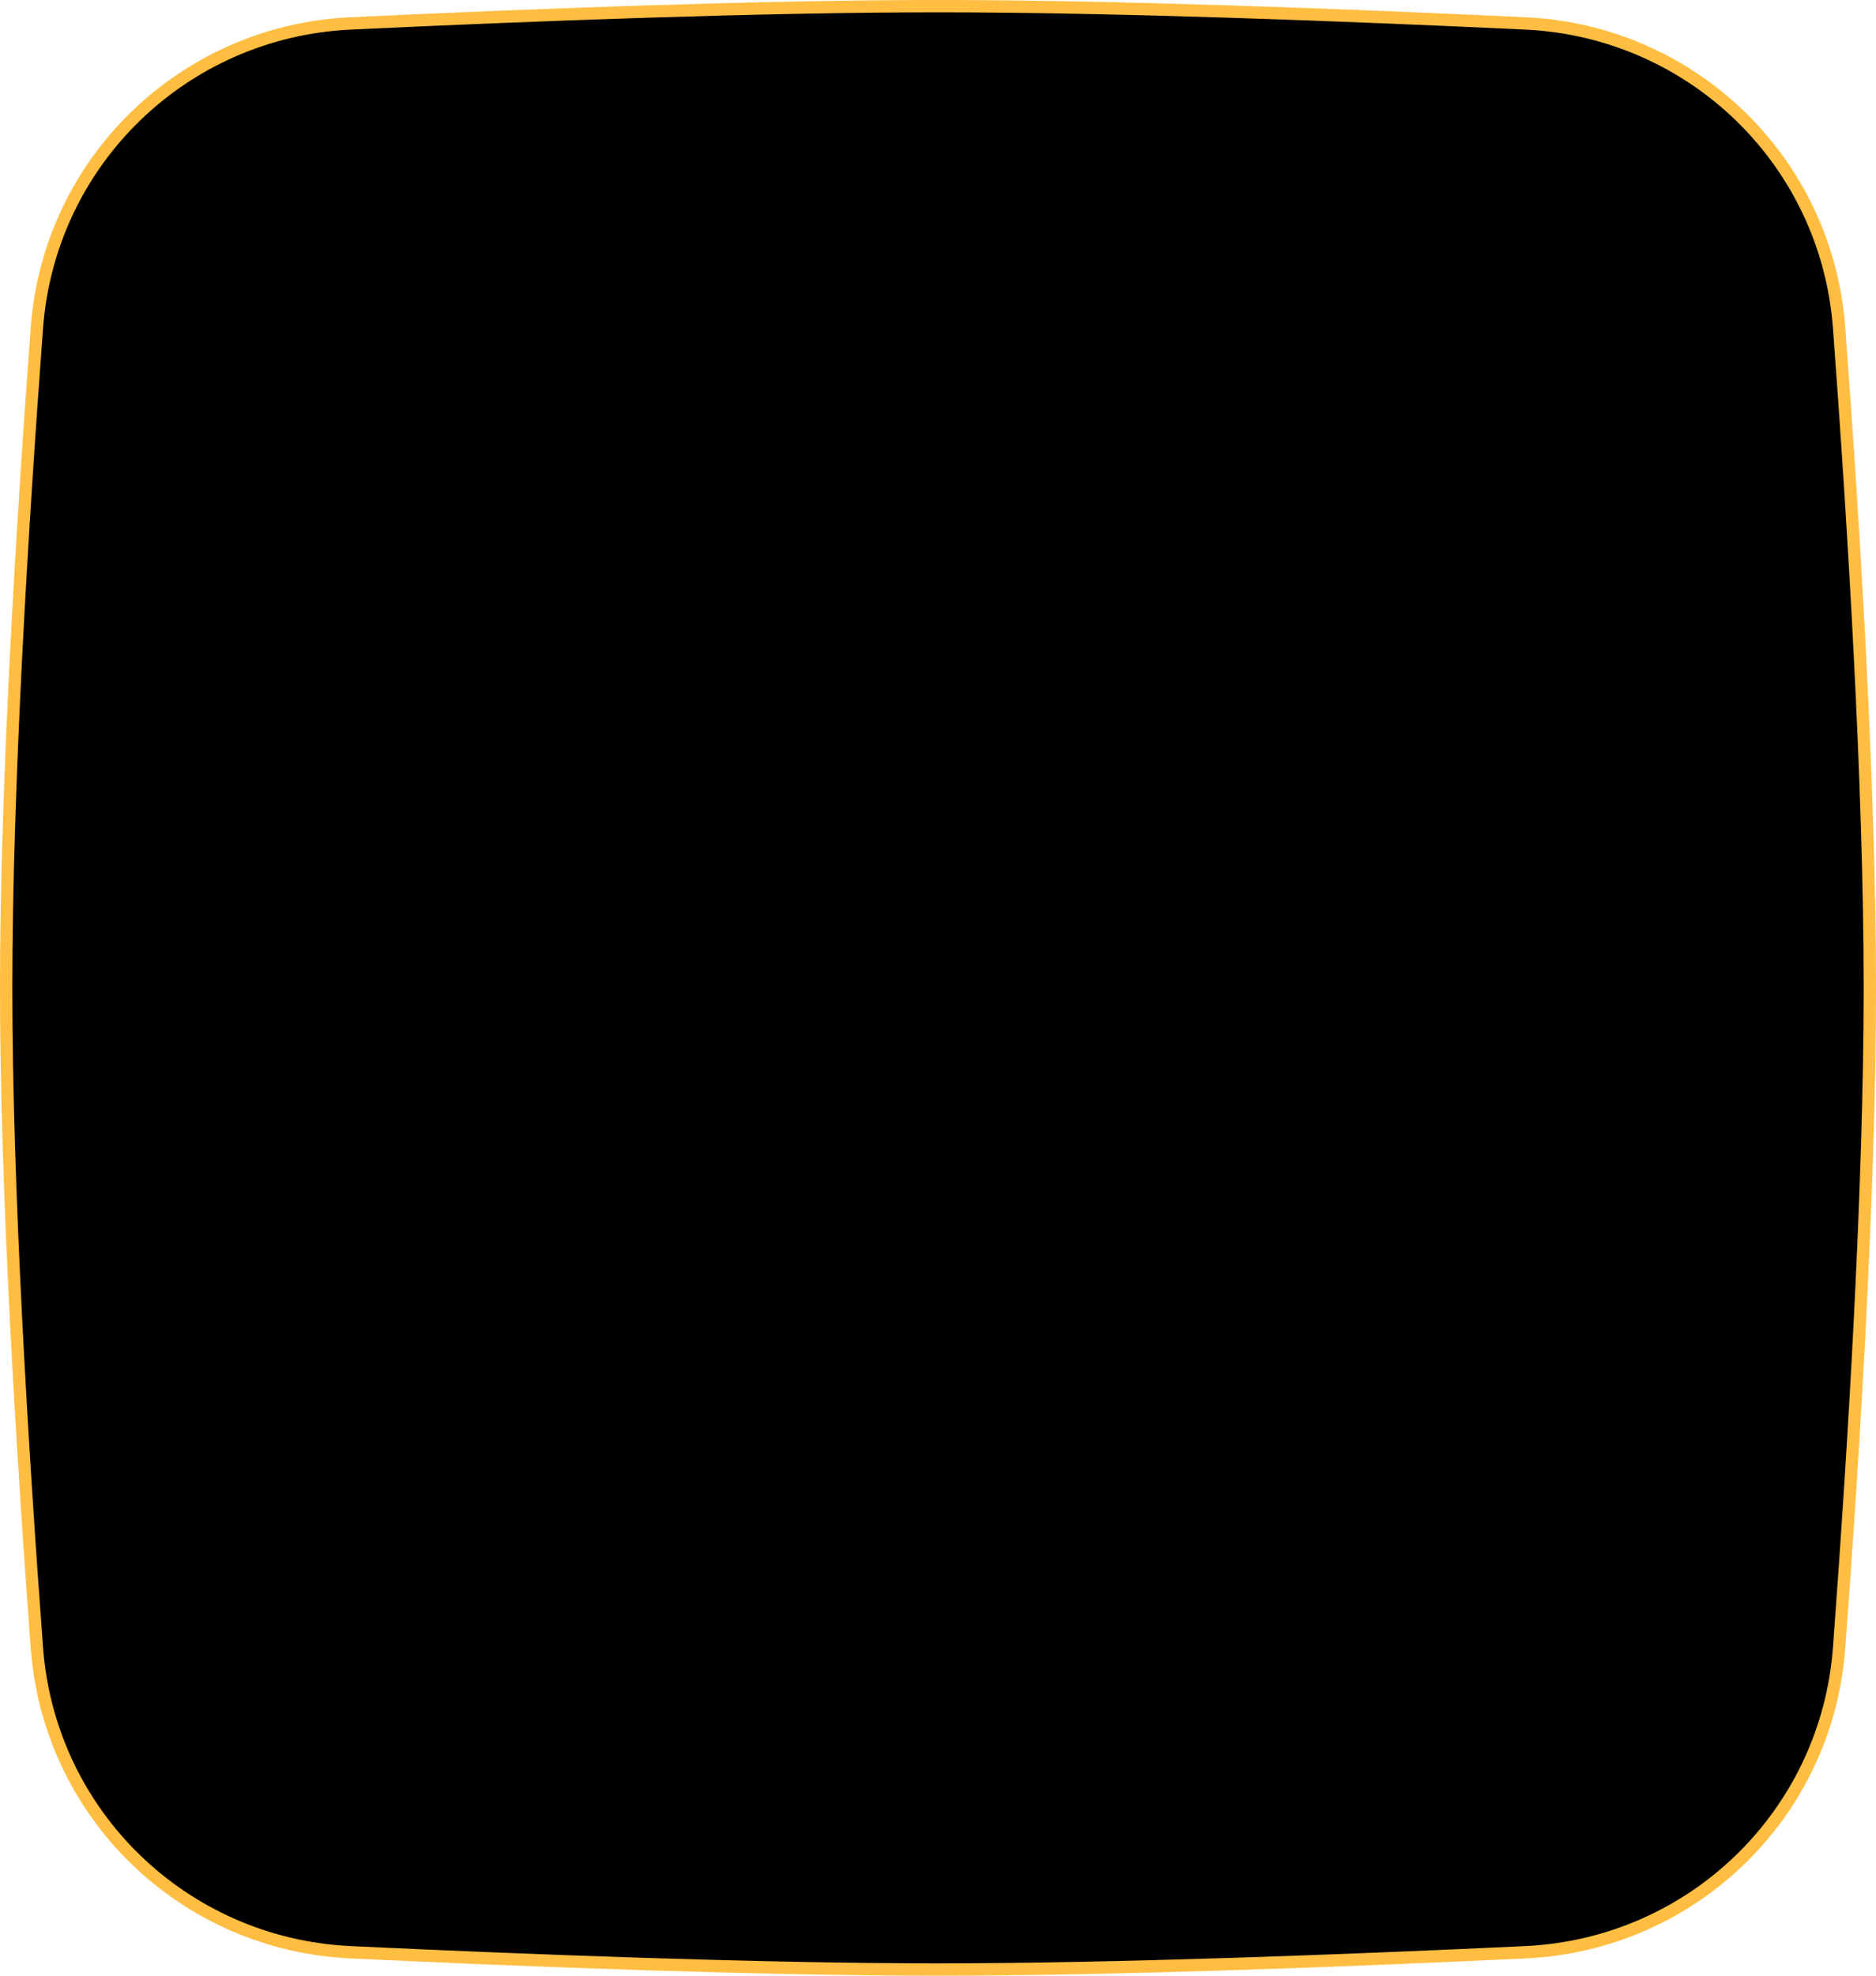 <svg width="152" height="160" viewBox="0 0 152 160" fill="none" xmlns="http://www.w3.org/2000/svg">
<path d="M2.988 133.442C1.792 117.379 0.5 96.252 0.5 80C0.5 63.748 1.792 42.621 2.988 26.558C3.992 13.063 14.874 2.533 28.395 1.897C43.005 1.21 61.585 0.5 76 0.5C90.415 0.5 108.995 1.21 123.605 1.897C137.126 2.533 148.008 13.063 149.012 26.558C150.208 42.621 151.5 63.748 151.5 80C151.5 96.252 150.208 117.379 149.012 133.442C148.008 146.937 137.126 157.467 123.605 158.103C108.995 158.79 90.415 159.5 76 159.5C61.585 159.5 43.005 158.79 28.395 158.103C14.874 157.467 3.992 146.937 2.988 133.442Z" fill="current" stroke="#FFBE41"/>
</svg>
